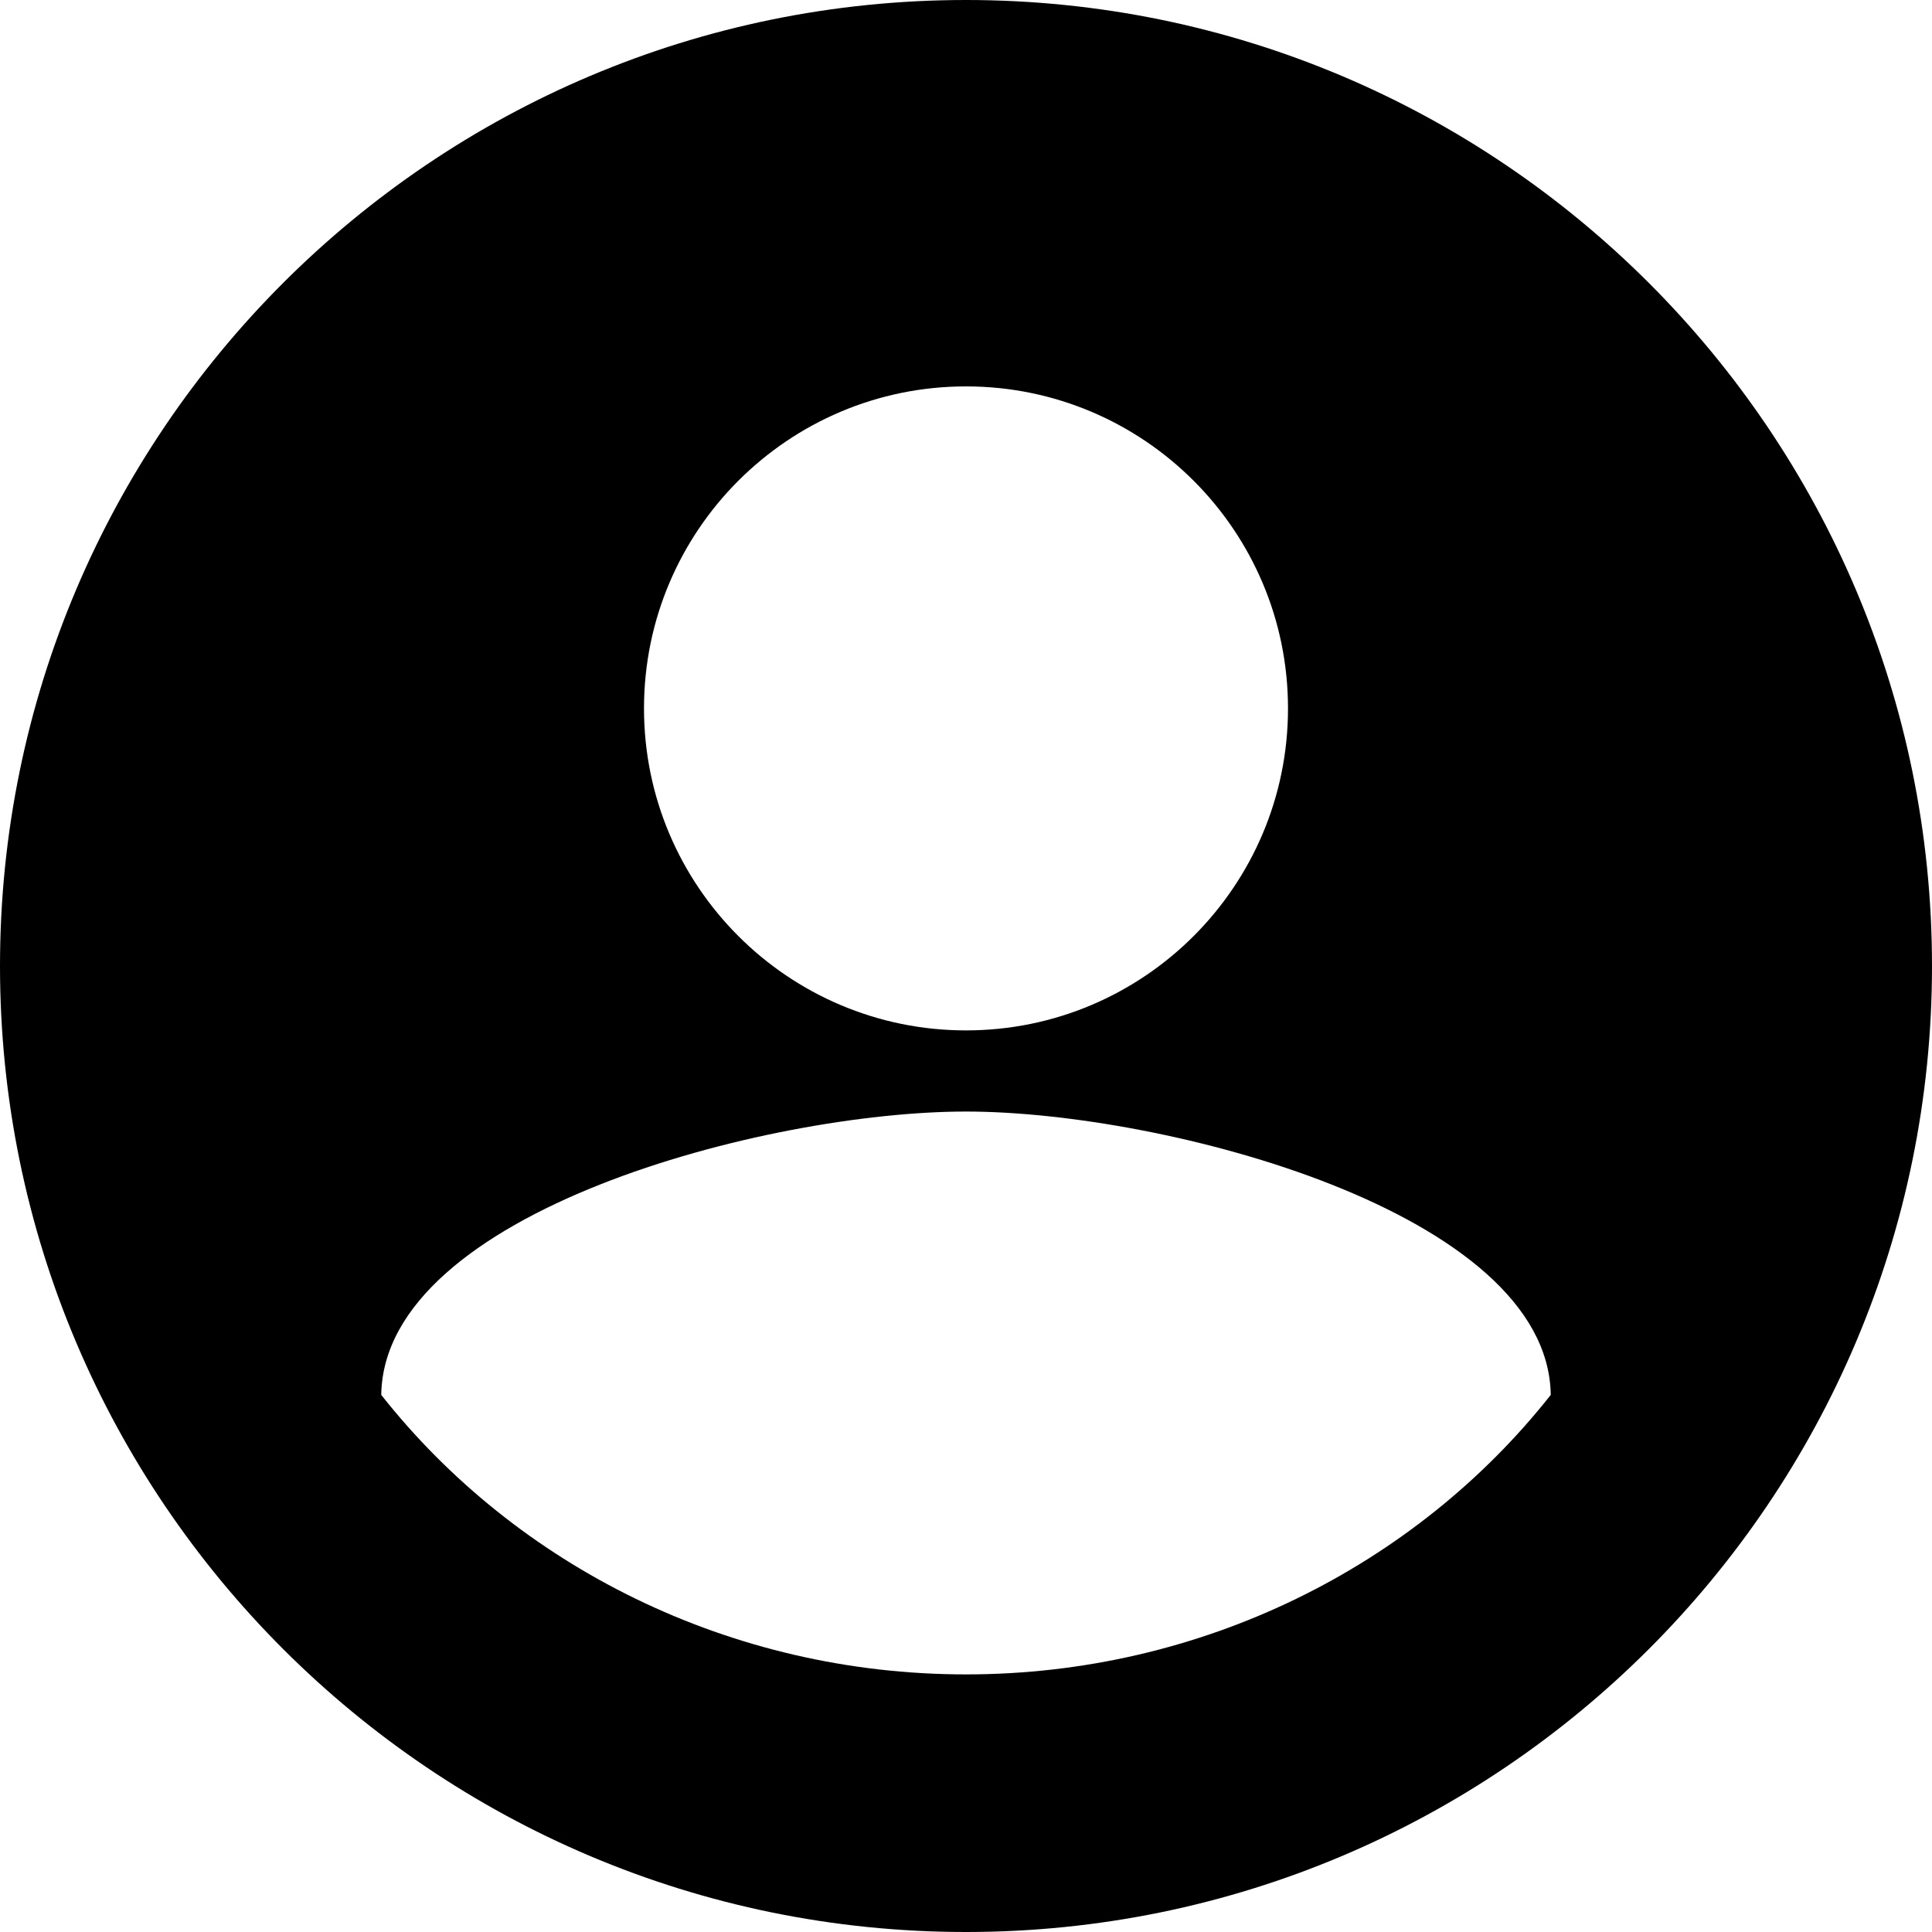<?xml version="1.0" encoding="utf-8"?>
<svg width="24" height="24" viewBox="0 0 15 15" fill="none" xmlns="http://www.w3.org/2000/svg">
<path d="M7.5 0C3.36 0 0 3.36 0 7.5C0 11.64 3.36 15 7.5 15C11.64 15 15 11.64 15 7.5C15 3.36 11.64 0 7.5 0ZM7.5 3C8.88 3 10 4.12 10 5.5C10 6.88 8.88 8 7.5 8C6.12 8 5 6.88 5 5.5C5 4.12 6.12 3 7.5 3ZM7.5 13C5.67 13 4.01 12.16 2.96 10.83C2.98 9.41 5.95 8.63 7.5 8.63C9.04 8.63 12.02 9.41 12.04 10.83C10.99 12.16 9.33 13 7.5 13Z" fill="#000000"/>
</svg>